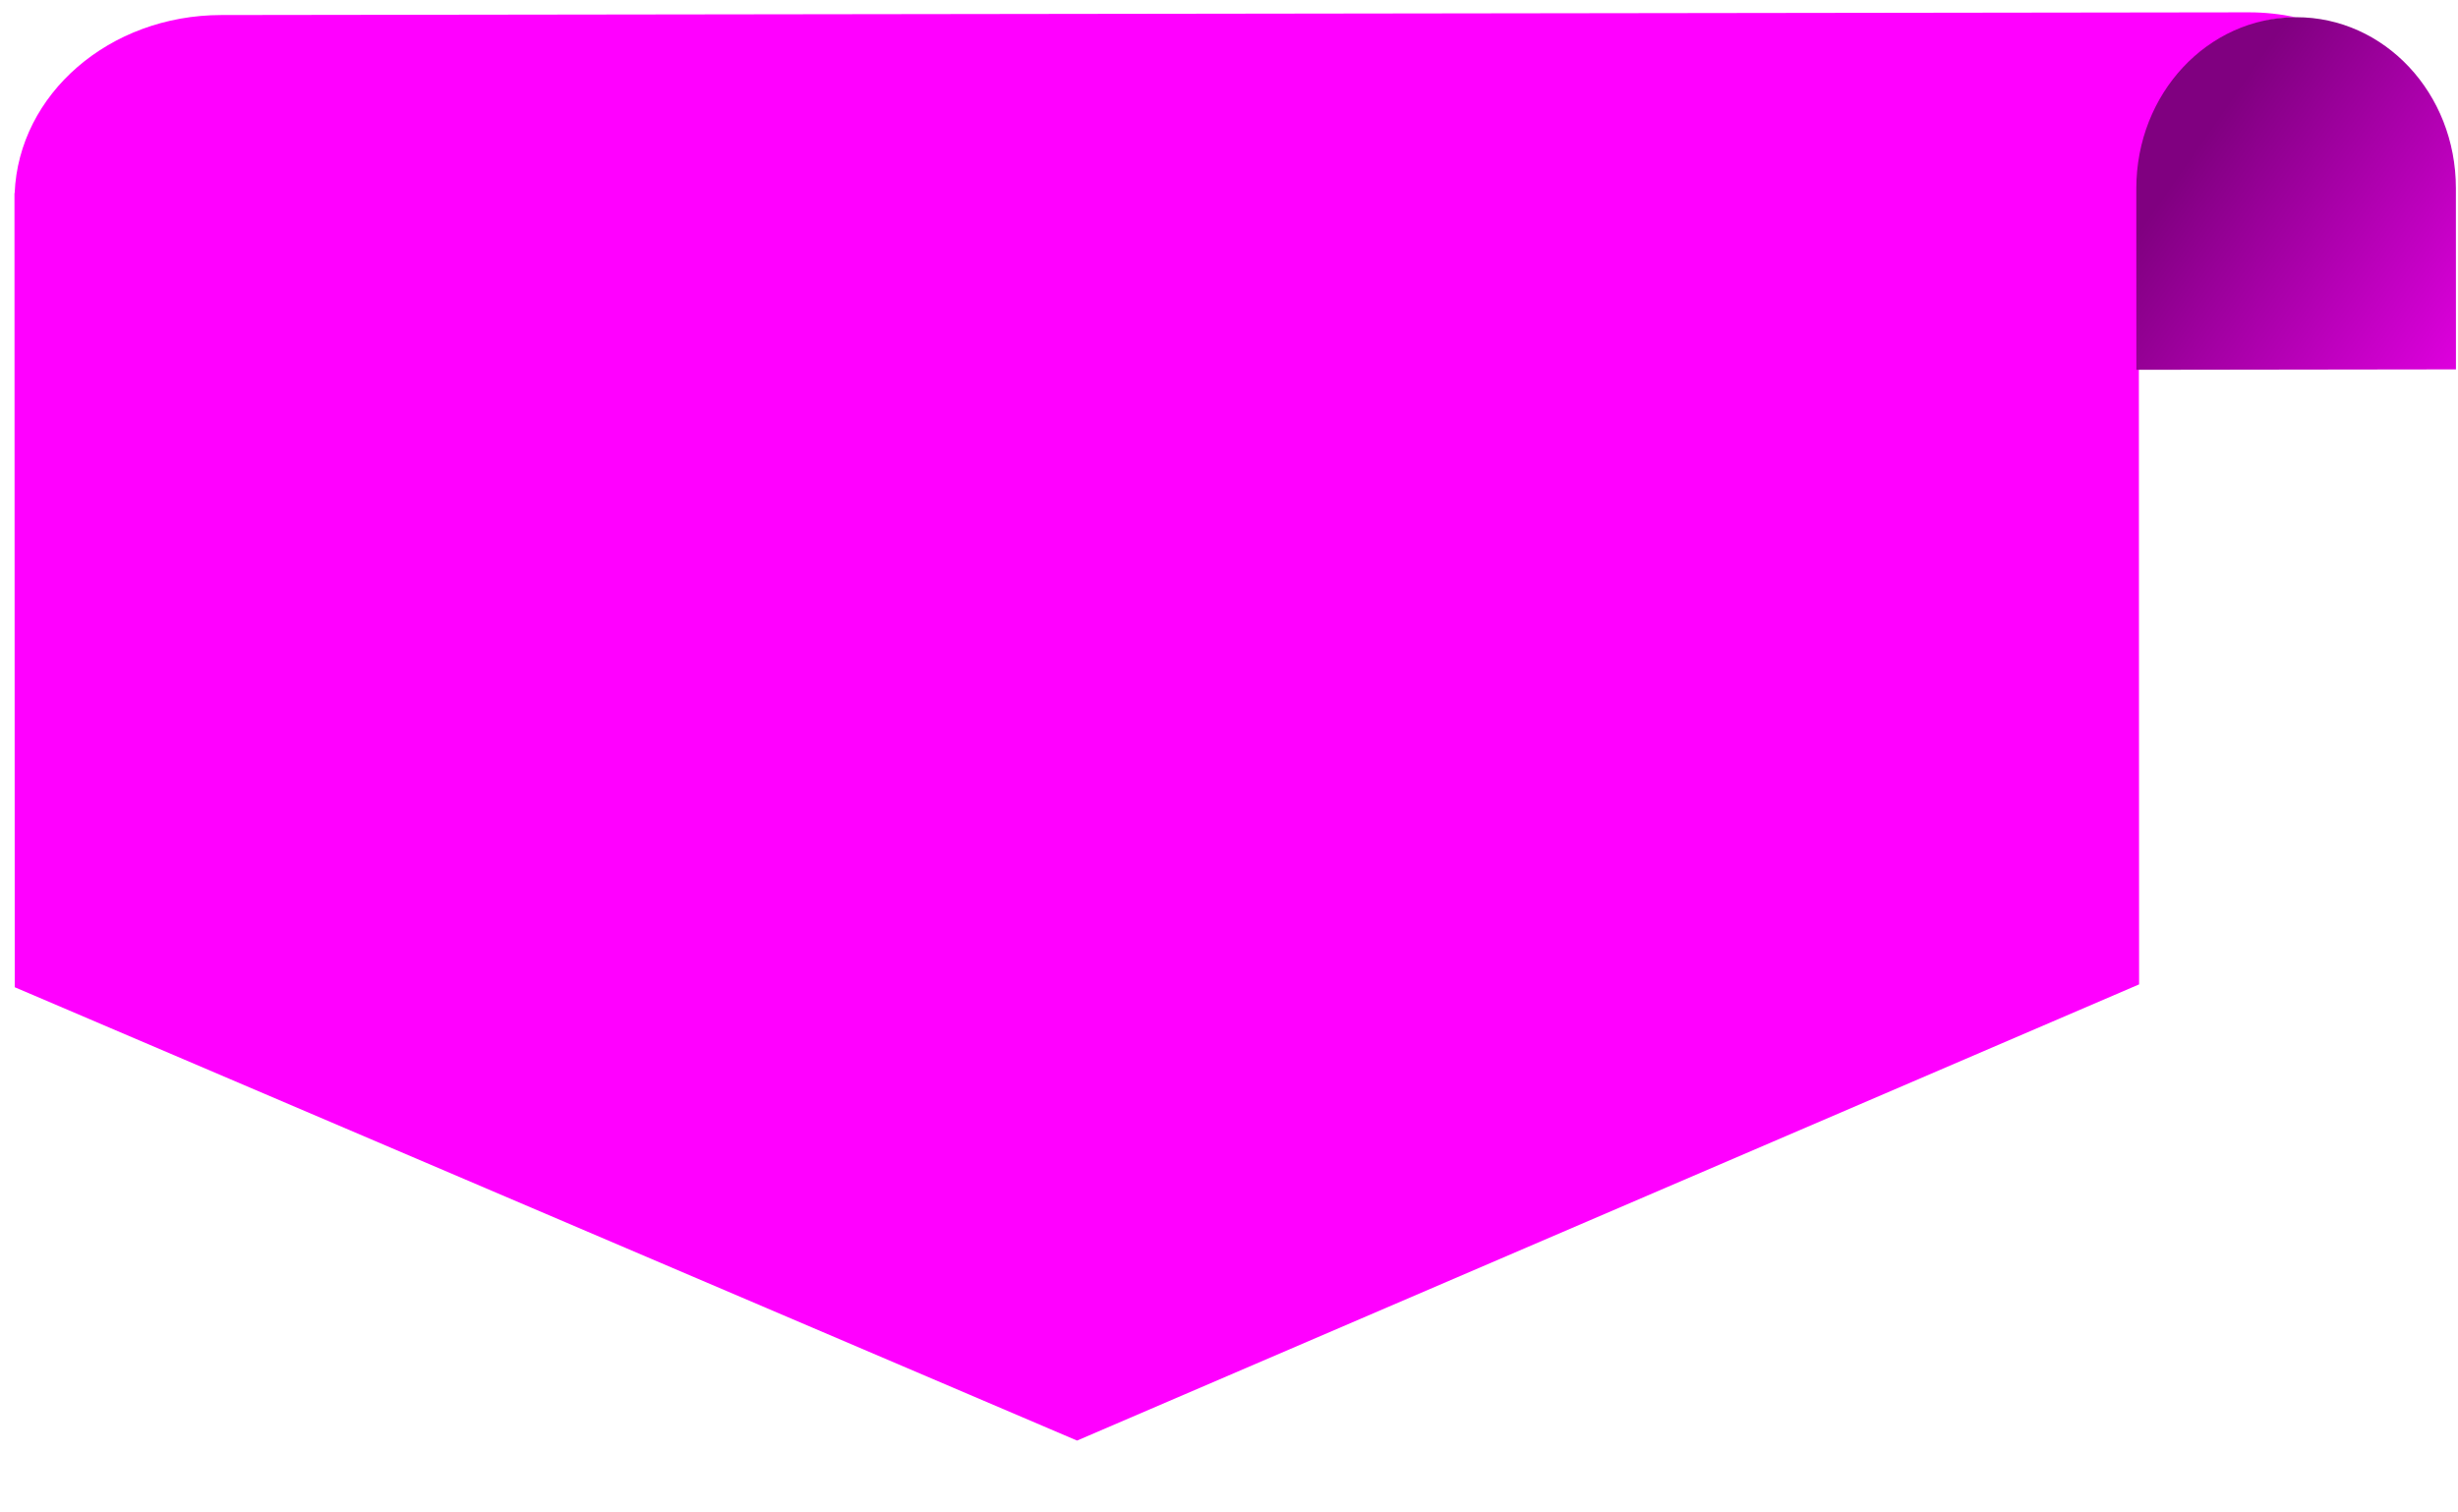 <?xml version="1.0" encoding="UTF-8" standalone="no"?>
<!-- Created with Inkscape (http://www.inkscape.org/) -->

<svg
   xmlns:dc="http://purl.org/dc/elements/1.1/"
   xmlns:cc="http://creativecommons.org/ns#"
   xmlns:rdf="http://www.w3.org/1999/02/22-rdf-syntax-ns#"
   xmlns:svg="http://www.w3.org/2000/svg"
   xmlns="http://www.w3.org/2000/svg"
   xmlns:xlink="http://www.w3.org/1999/xlink"
   xmlns:sodipodi="http://sodipodi.sourceforge.net/DTD/sodipodi-0.dtd"
   xmlns:inkscape="http://www.inkscape.org/namespaces/inkscape"
   width="65.058mm"
   height="40.035mm"
   viewBox="0 0 65.058 40.035"
   version="1.1"
   id="svg3721"
   inkscape:version="0.92.3 (2405546, 2018-03-11)"
   sodipodi:docname="category flag.svg">
  <defs
     id="defs3715">
    <linearGradient
       inkscape:collect="always"
       id="linearGradient7080">
      <stop
         style="stop-color:#800080;stop-opacity:1;"
         offset="0"
         id="stop7076" />
      <stop
         style="stop-color:#ff00ff;stop-opacity:1"
         offset="1"
         id="stop7078" />
    </linearGradient>
    <inkscape:perspective
       sodipodi:type="inkscape:persp3d"
       inkscape:vp_x="0 : 105 : 1"
       inkscape:vp_y="0 : 1000 : 0"
       inkscape:vp_z="297 : 105 : 1"
       inkscape:persp3d-origin="148.5 : 70.000002 : 1"
       id="perspective3745" />
    <linearGradient
       inkscape:collect="always"
       xlink:href="#linearGradient7080"
       id="linearGradient7082"
       x1="113.603"
       y1="119.272"
       x2="123.246"
       y2="127.167"
       gradientUnits="userSpaceOnUse"
       gradientTransform="matrix(3.465,5.3311063e-8,-8.4053002e-8,4.073,0,-328.819)" />
  </defs>
  <sodipodi:namedview
     id="base"
     pagecolor="#ffffff"
     bordercolor="#666666"
     borderopacity="1.0"
     inkscape:pageopacity="0.0"
     inkscape:pageshadow="2"
     inkscape:zoom="1.3508775"
     inkscape:cx="242.24384"
     inkscape:cy="-24.174719"
     inkscape:document-units="mm"
     inkscape:current-layer="text7015"
     showgrid="false"
     inkscape:window-width="1920"
     inkscape:window-height="1017"
     inkscape:window-x="-8"
     inkscape:window-y="-8"
     inkscape:window-maximized="1"
     fit-margin-top="0"
     fit-margin-left="0"
     fit-margin-right="0"
     fit-margin-bottom="0">
    <inkscape:grid
       type="xygrid"
       id="grid3723"
       originx="-48.115"
       originy="-135.366" />
  </sodipodi:namedview>
  <g
     inkscape:label="Layer 1"
     inkscape:groupmode="layer"
     id="layer1"
     transform="translate(-48.115,-121.598)">
    <g
       aria-label="Hello World"
       transform="matrix(0.916,-0.005,0.148,1.091,0,0)"
       style="font-style:normal;font-weight:normal;font-size:27.642px;line-height:1.25;font-family:sans-serif;letter-spacing:0px;word-spacing:0px;fill:#000000;fill-opacity:1;stroke:none;stroke-width:0.691"
       id="text7015">
      <path
         style="fill:#ff00ff;stroke-width:0.691"
         d="m 203.748,132.643 c -11.188,0 -20.239,7.881 -20.654,17.809 h -0.019 v 0.711 78.852 l 106.139,45.562 106.141,-45.562 v -58.084 -2.246 -19.422 c 0,-9.393 6.972,-16.961 15.686,-17.123 -1.512,-0.313 -3.082,-0.496 -4.703,-0.496 z"
         transform="matrix(0.289,0.001,-0.039,0.242,-12.886,79.704)"
         id="rect7061"
         inkscape:connector-curvature="0"
         sodipodi:nodetypes="sccccccccscss" />
      <path
         style="fill:url(#linearGradient7082);fill-opacity:1;stroke-width:0.945"
         d="m 411.072,133.139 c -8.846,0 -15.967,7.644 -15.967,17.139 v 18.164 h 31.934 v -18.164 c 0,-9.495 -7.121,-17.139 -15.967,-17.139 z"
         transform="matrix(0.289,0.001,-0.039,0.242,-12.886,79.704)"
         id="rect7072"
         inkscape:connector-curvature="0"
         sodipodi:nodetypes="ssccss" />
    </g>
  </g>
</svg>
